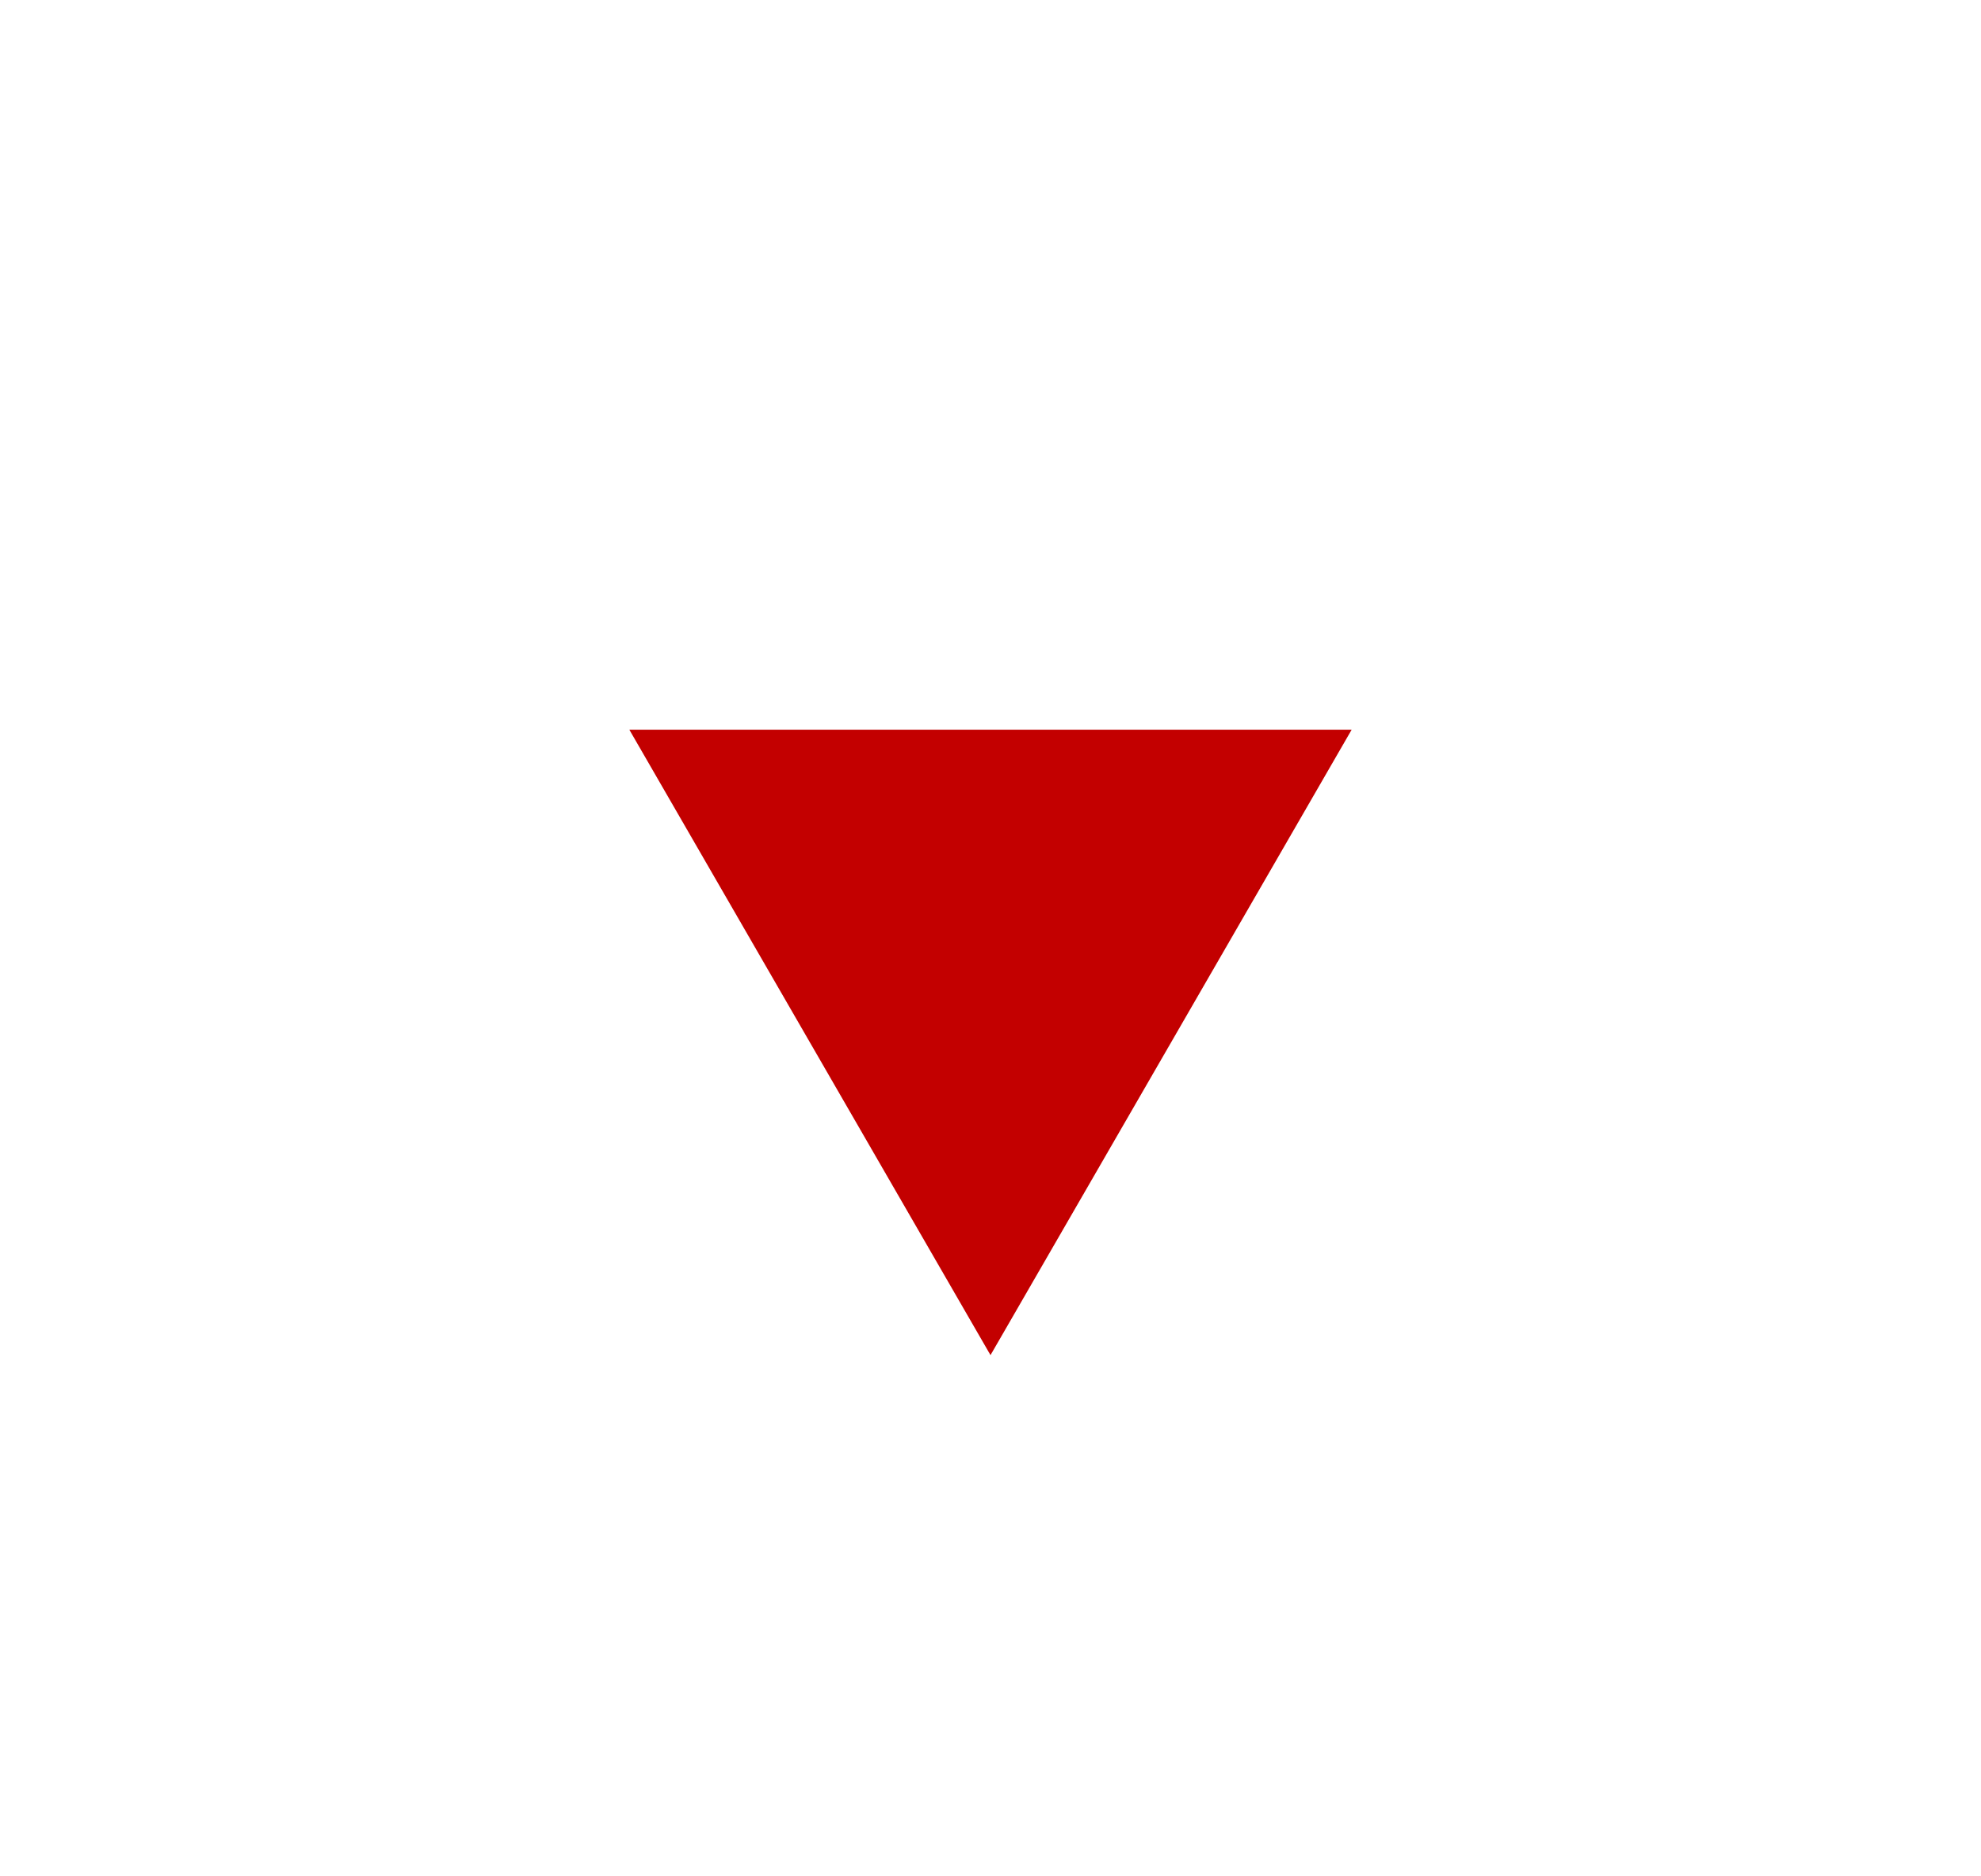 <svg width="19" height="18" viewBox="0 0 19 18" fill="none" xmlns="http://www.w3.org/2000/svg">
<g id="Icons/arrow down">
<path id="Polygon 2" d="M9.5 13L12.964 7H6.036L9.5 13Z" fill="#C30000"/>
</g>
</svg>
